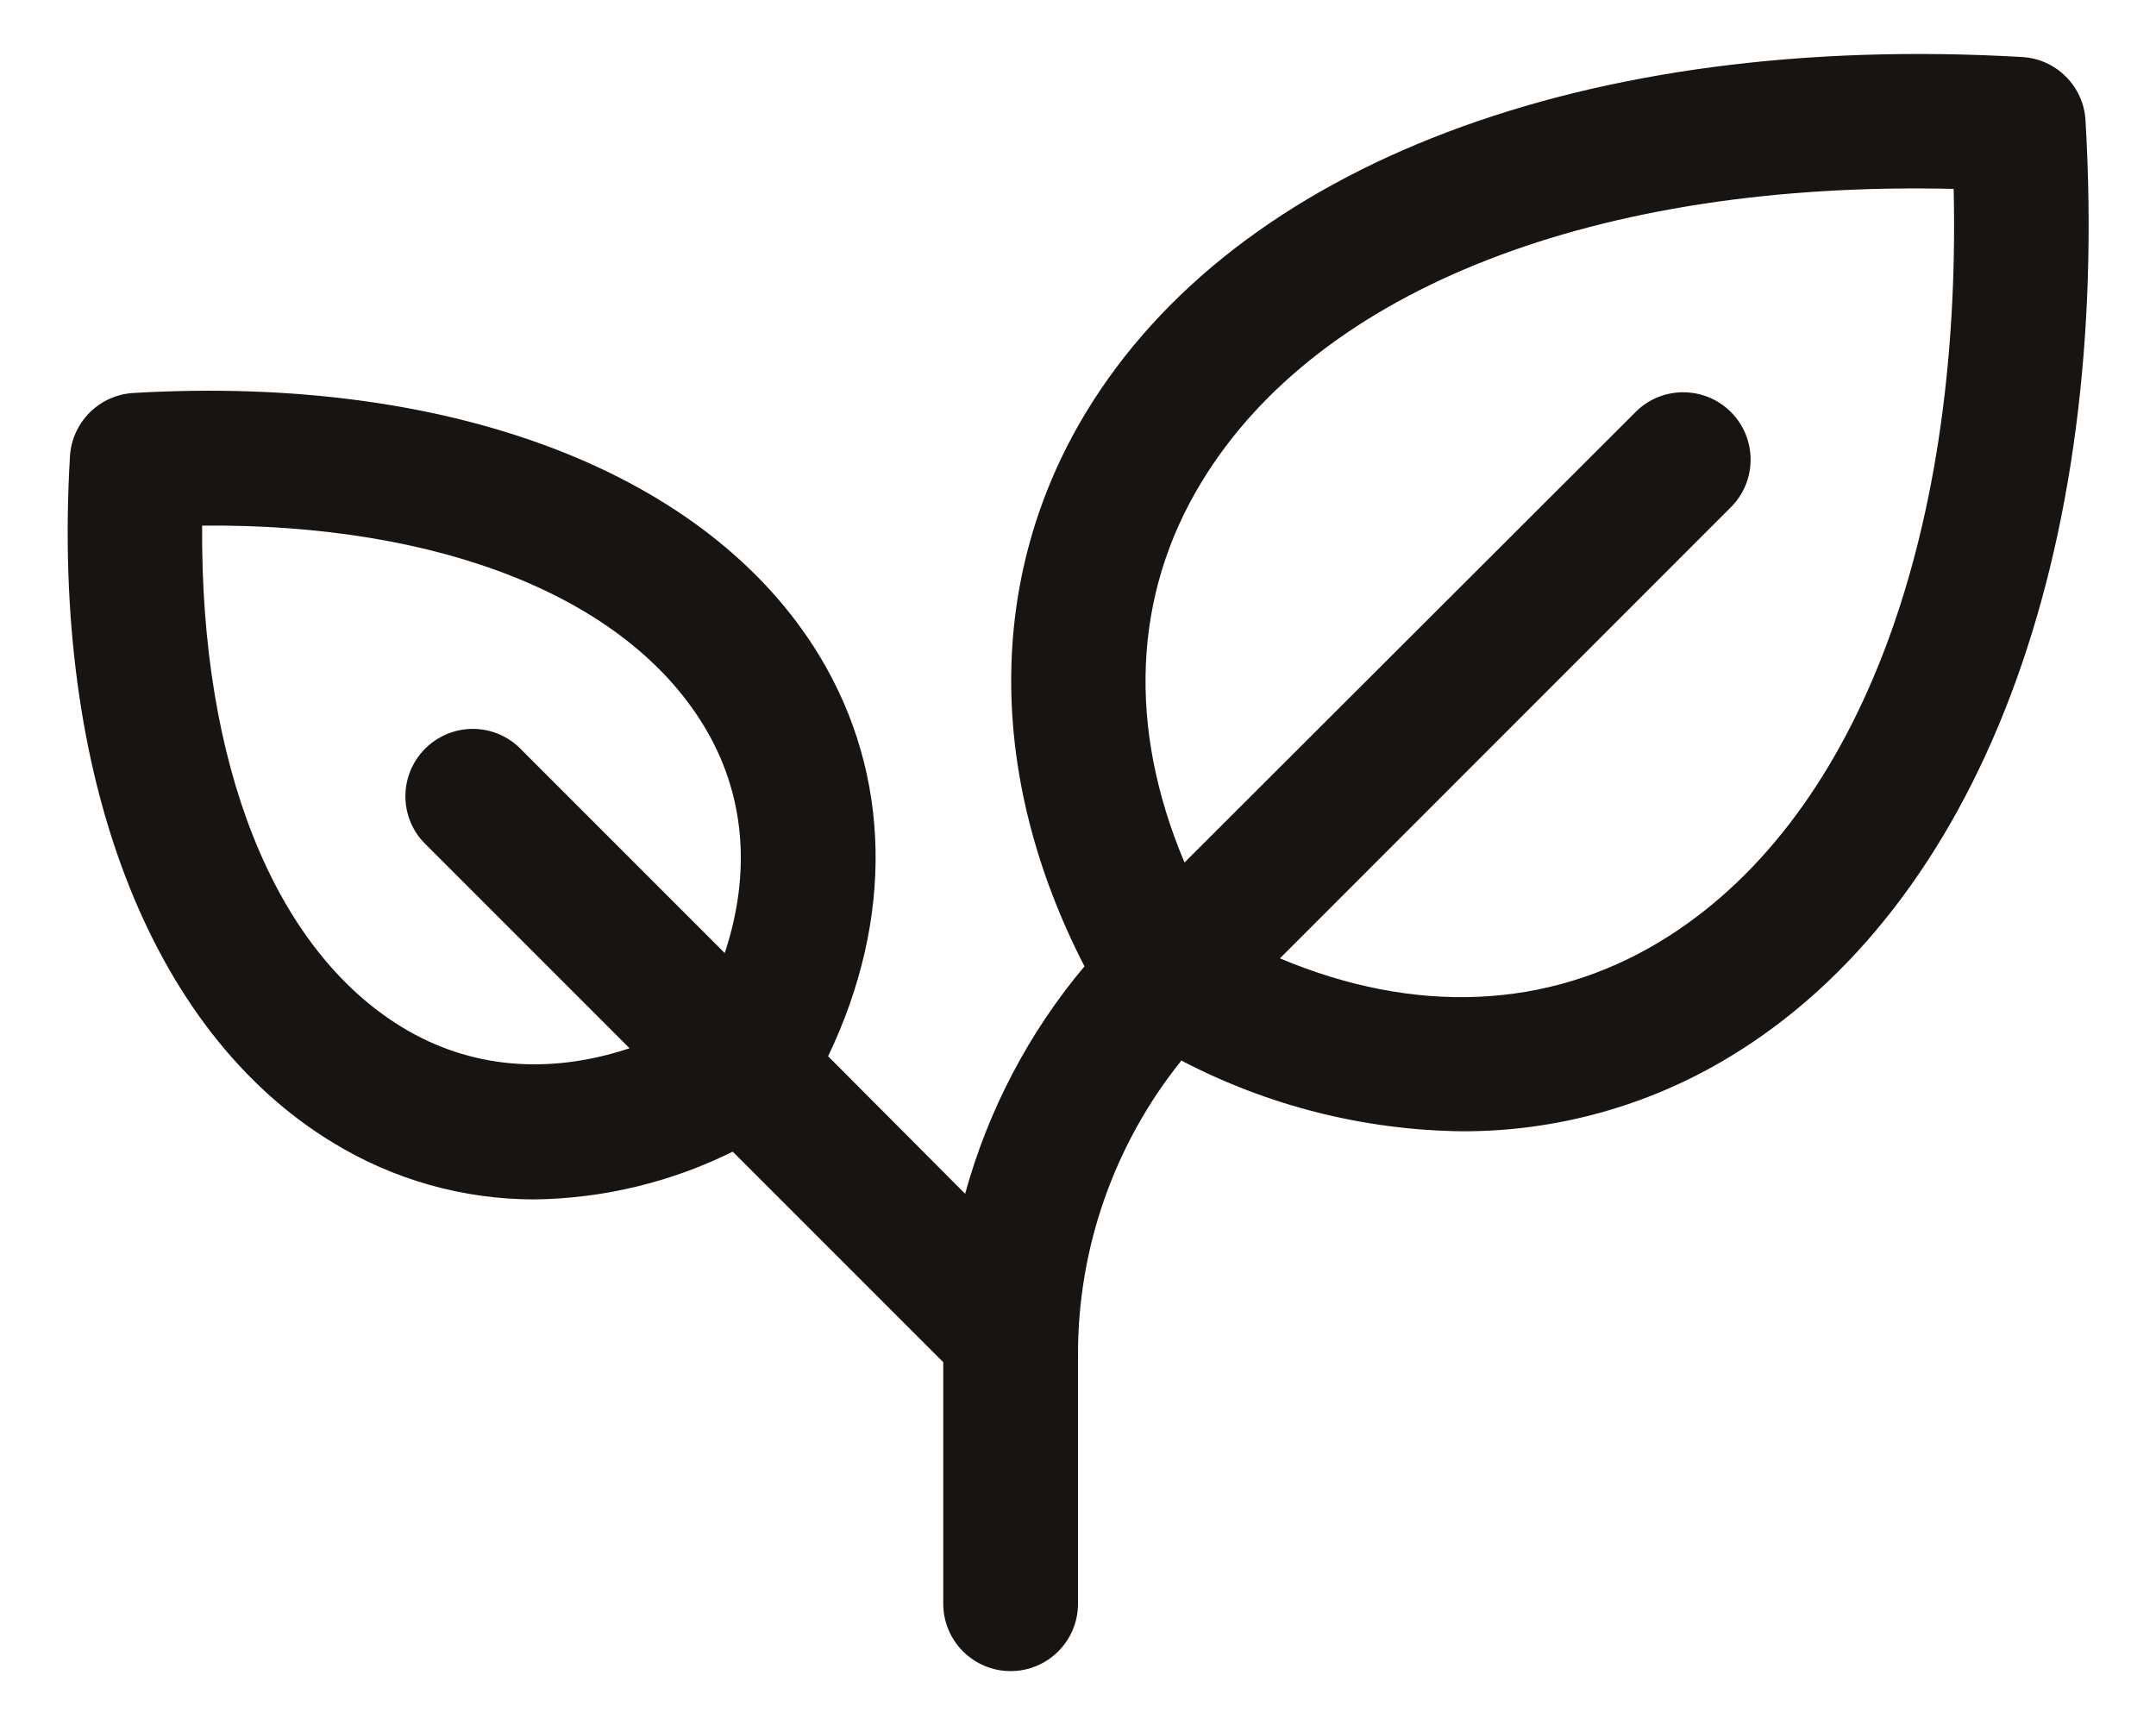 <svg width="20" height="16" viewBox="0 0 20 16" fill="none" xmlns="http://www.w3.org/2000/svg">
<path id="Vector - 0" fill-rule="evenodd" clip-rule="evenodd" d="M19.346 1.116C19.328 0.8 19.075 0.547 18.759 0.529C14.715 0.295 11.468 1.524 10.073 3.827C9.151 5.35 9.152 7.199 10.06 8.963C9.543 9.578 9.166 10.298 8.953 11.073L7.682 9.797C8.293 8.521 8.27 7.191 7.604 6.087C6.573 4.384 4.192 3.472 1.237 3.645C0.92 3.664 0.668 3.916 0.649 4.233C0.475 7.188 1.388 9.569 3.091 10.6C3.652 10.943 4.298 11.125 4.956 11.125C5.595 11.117 6.224 10.966 6.797 10.682L8.75 12.635V14.875C8.75 15.22 9.03 15.5 9.375 15.5C9.72 15.5 10 15.22 10 14.875V12.571C9.997 11.577 10.336 10.612 10.959 9.837C11.762 10.257 12.654 10.482 13.561 10.493C14.438 10.496 15.298 10.256 16.048 9.801C18.351 8.407 19.584 5.16 19.346 1.116ZM3.735 9.531C2.537 8.805 1.859 7.088 1.875 4.875C4.088 4.856 5.805 5.537 6.531 6.735C6.91 7.36 6.972 8.089 6.723 8.84L4.816 6.933C4.571 6.699 4.184 6.704 3.944 6.944C3.704 7.184 3.699 7.571 3.933 7.816L5.84 9.723C5.089 9.972 4.361 9.91 3.735 9.531ZM15.4 8.733C14.353 9.366 13.123 9.415 11.873 8.889L16.067 4.694C16.301 4.448 16.296 4.061 16.056 3.821C15.816 3.582 15.429 3.577 15.184 3.81L10.988 8C10.46 6.75 10.508 5.519 11.145 4.473C12.234 2.676 14.816 1.674 18.123 1.752C18.198 5.058 17.198 7.644 15.4 8.733Z" fill="#171412"/>
</svg>
